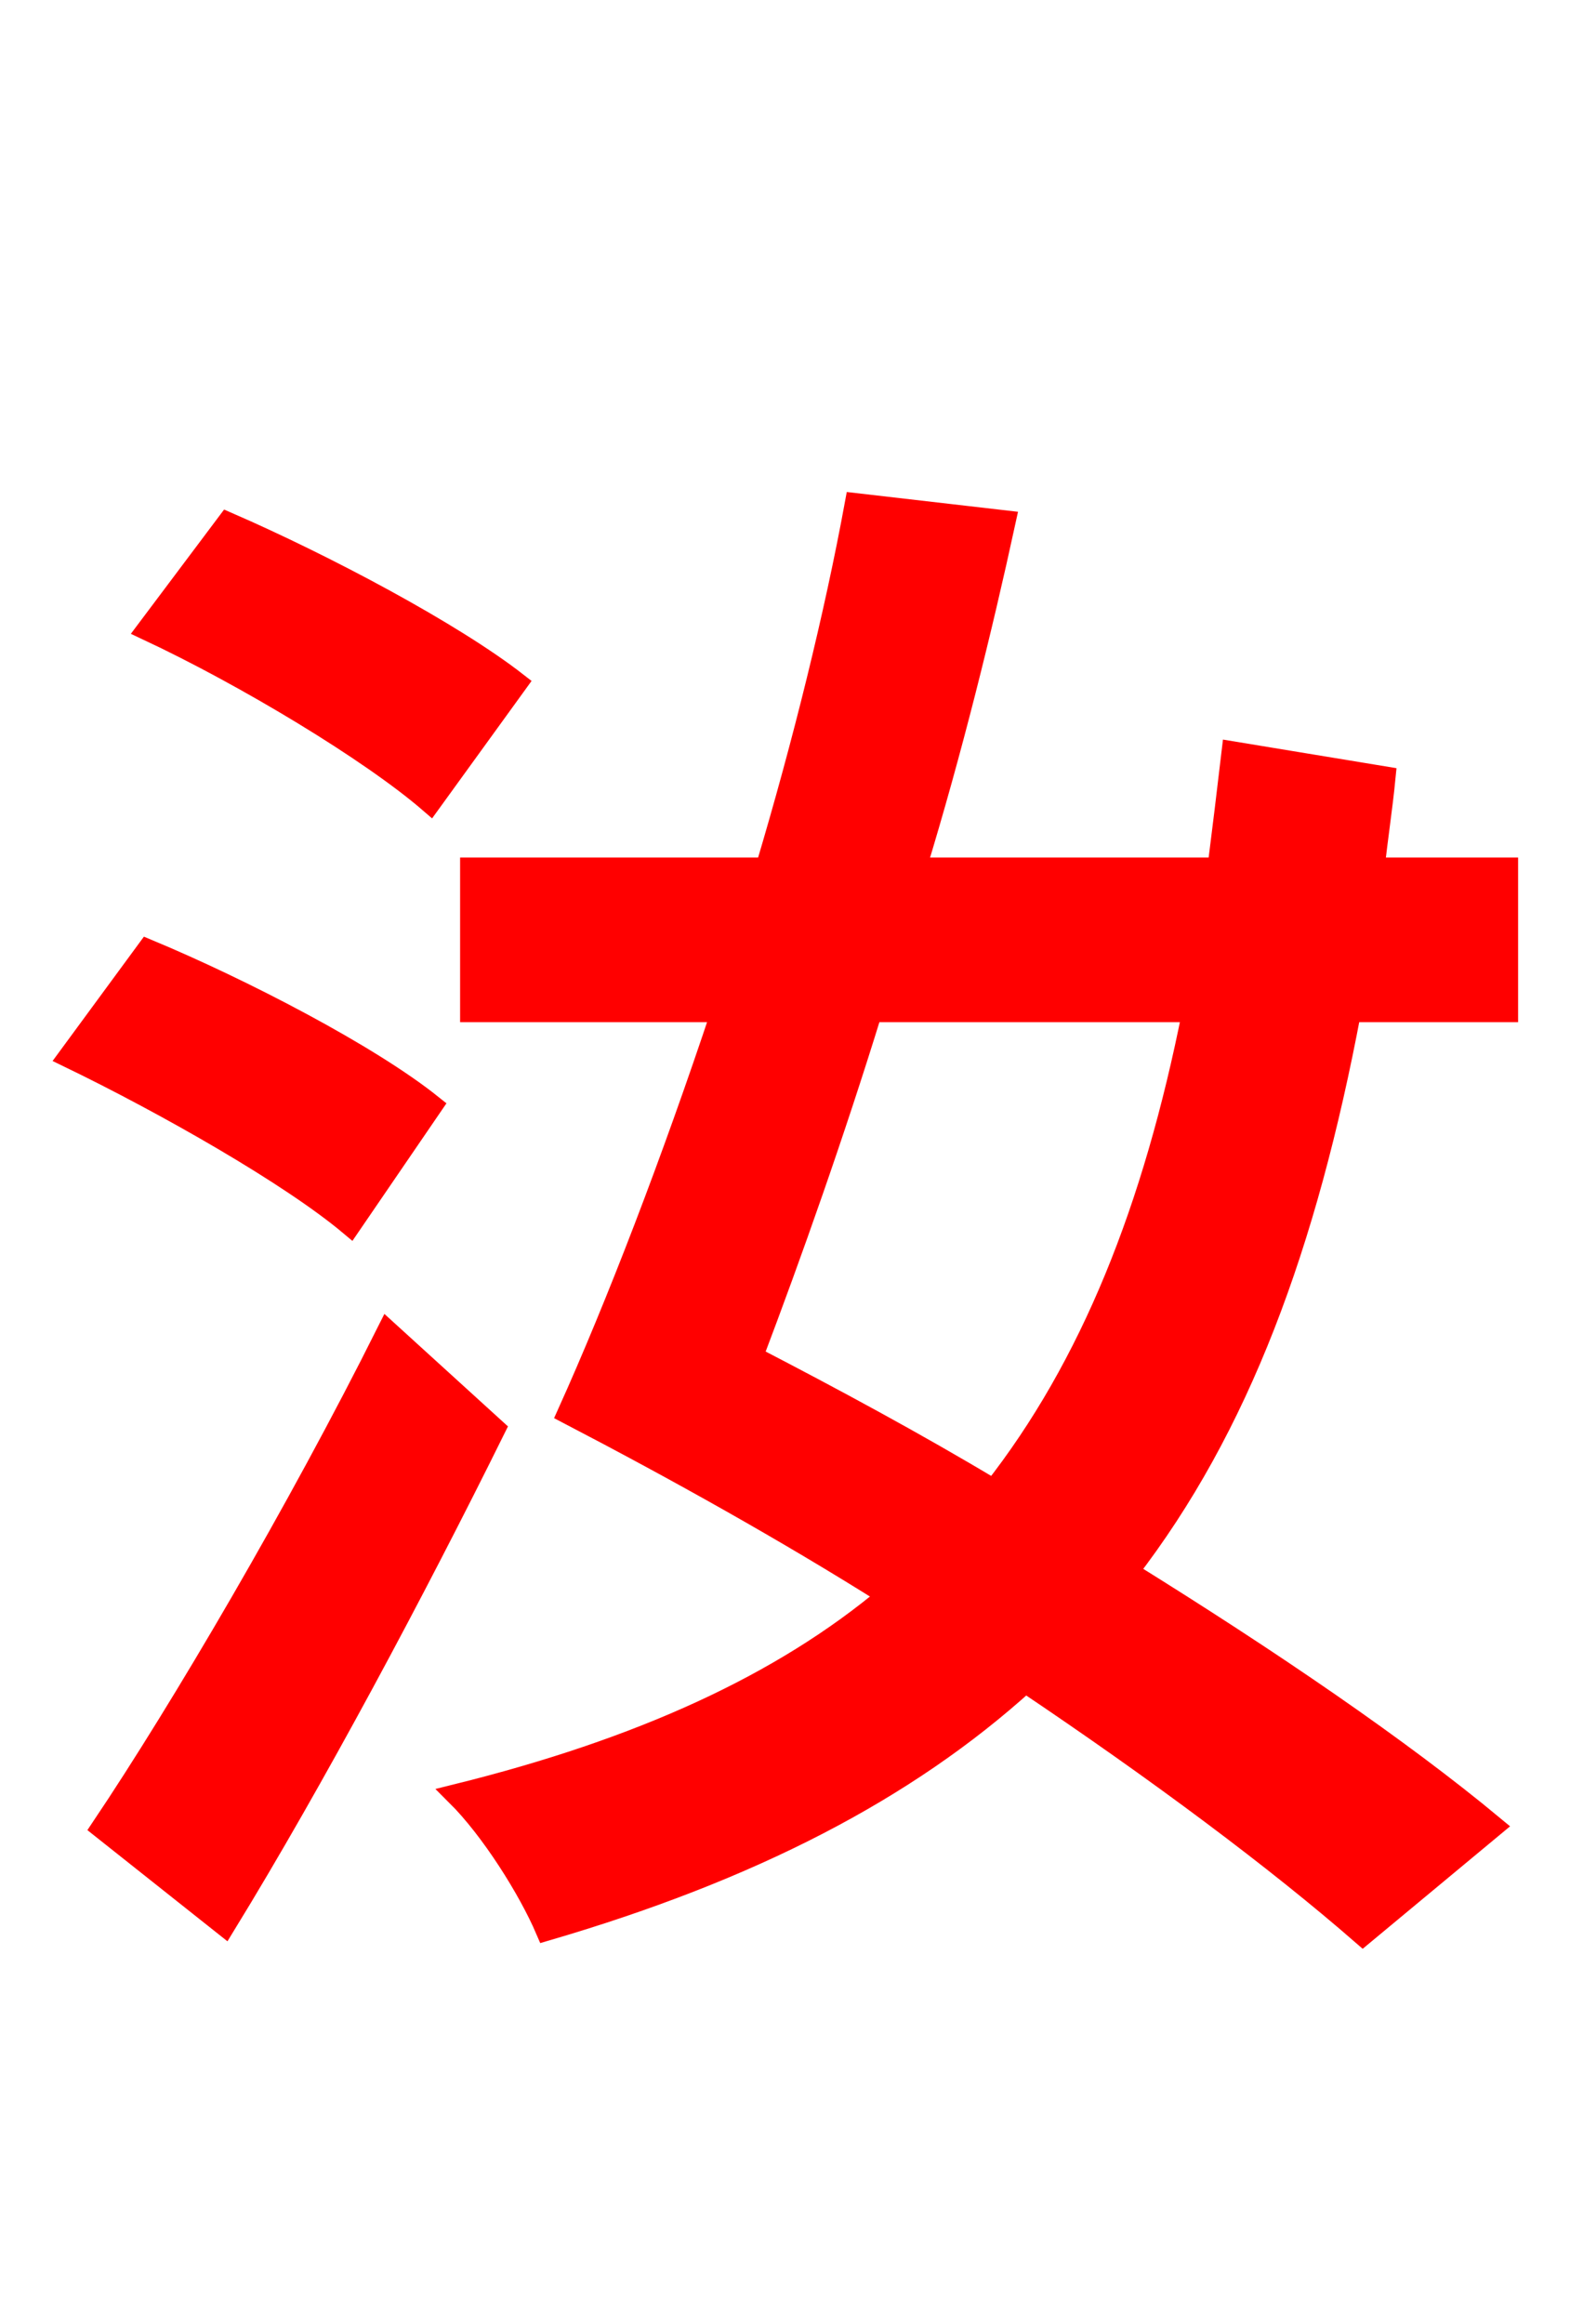 <svg xmlns="http://www.w3.org/2000/svg" xmlns:xlink="http://www.w3.org/1999/xlink" width="72" height="106.56"><path fill="red" stroke="red" d="M23.69 31.32C20.74 29.02 14.90 25.92 10.44 23.98L6.77 28.87C11.23 30.96 16.99 34.42 19.73 36.79ZM19.80 50.69C16.92 48.38 11.09 45.36 6.77 43.56L3.17 48.46C7.63 50.62 13.32 53.86 16.06 56.16ZM17.78 61.06C13.68 69.26 8.35 78.34 4.68 83.81L10.30 88.27C14.40 81.58 19.01 72.94 22.68 65.52ZM54.72 46.37C52.92 55.44 50.04 62.64 45.58 68.33C41.98 66.17 38.23 64.15 34.49 62.21C36.29 57.46 38.23 51.98 39.96 46.37ZM69.12 46.37L69.12 39.82L63.00 39.82C63.14 38.45 63.36 37.08 63.50 35.64L56.52 34.49C56.30 36.36 56.09 38.09 55.87 39.82L41.98 39.82C43.63 34.42 45.00 28.87 46.08 23.90L39.24 23.11C38.30 28.22 36.86 34.06 35.14 39.82L21.60 39.82L21.60 46.37L33.12 46.37C30.82 53.28 28.30 59.83 26.06 64.80C31.03 67.39 36.07 70.20 40.75 73.15C35.86 77.26 29.38 80.21 20.95 82.30C22.54 83.88 24.26 86.62 25.06 88.49C34.42 85.75 41.54 82.08 47.02 77.11C53.14 81.22 58.54 85.25 62.50 88.70L68.47 83.74C64.22 80.21 58.32 76.18 51.70 72.07C56.81 65.45 59.90 57.10 61.92 46.37Z"/></svg>
